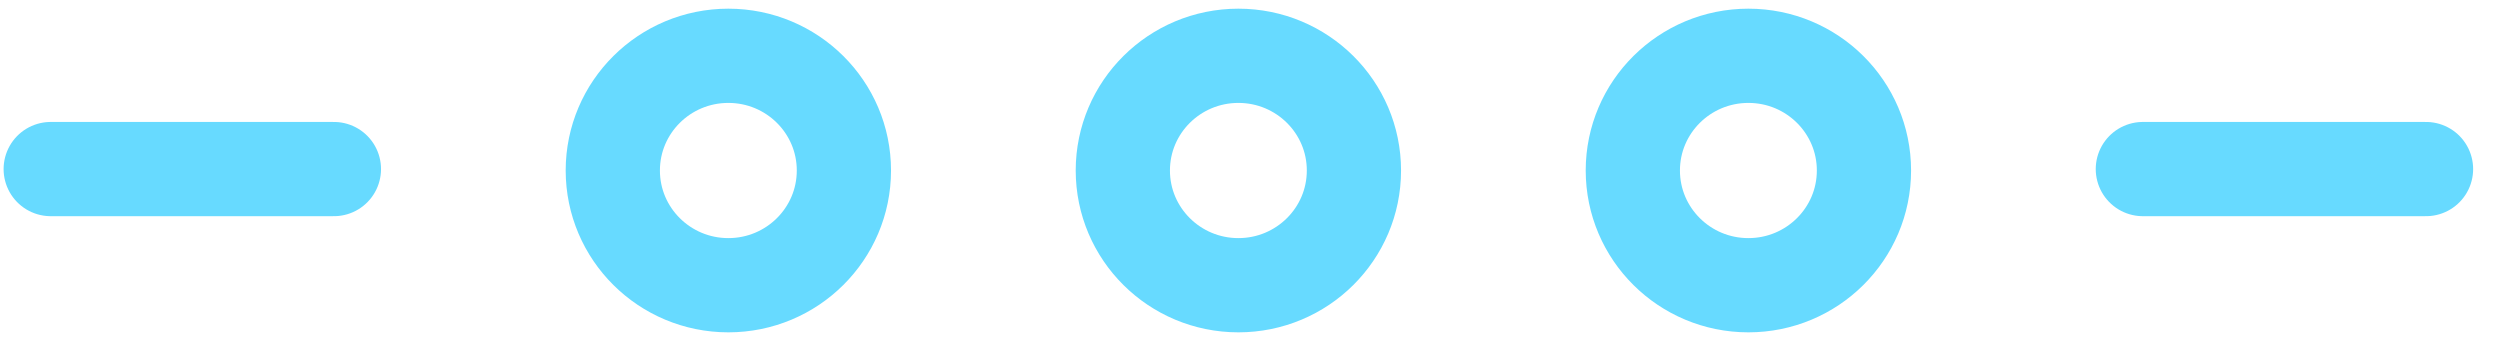 <svg width="91" height="13" fill="none" xmlns="http://www.w3.org/2000/svg"><path d="M78 6.154h10.307m-86.461 0h10.308" stroke="#67DAFF" stroke-width="3.43" stroke-linecap="round" stroke-linejoin="round"/><path fill-rule="evenodd" clip-rule="evenodd" d="M67.848 6.206c0-2.306-1.883-4.175-4.206-4.175-2.324 0-4.207 1.87-4.207 4.175 0 2.306 1.883 4.176 4.206 4.176 2.324 0 4.207-1.87 4.207-4.176zm-37.13 0c0-2.306-1.883-4.175-4.206-4.175-2.323 0-4.206 1.87-4.206 4.175 0 2.306 1.883 4.176 4.206 4.176 2.323 0 4.206-1.87 4.206-4.176zm18.565 0c0-2.306-1.883-4.175-4.206-4.175-2.323 0-4.206 1.87-4.206 4.175 0 2.306 1.883 4.176 4.206 4.176 2.323 0 4.206-1.87 4.206-4.176z" stroke="#67DAFF" stroke-width="3.43"/></svg>